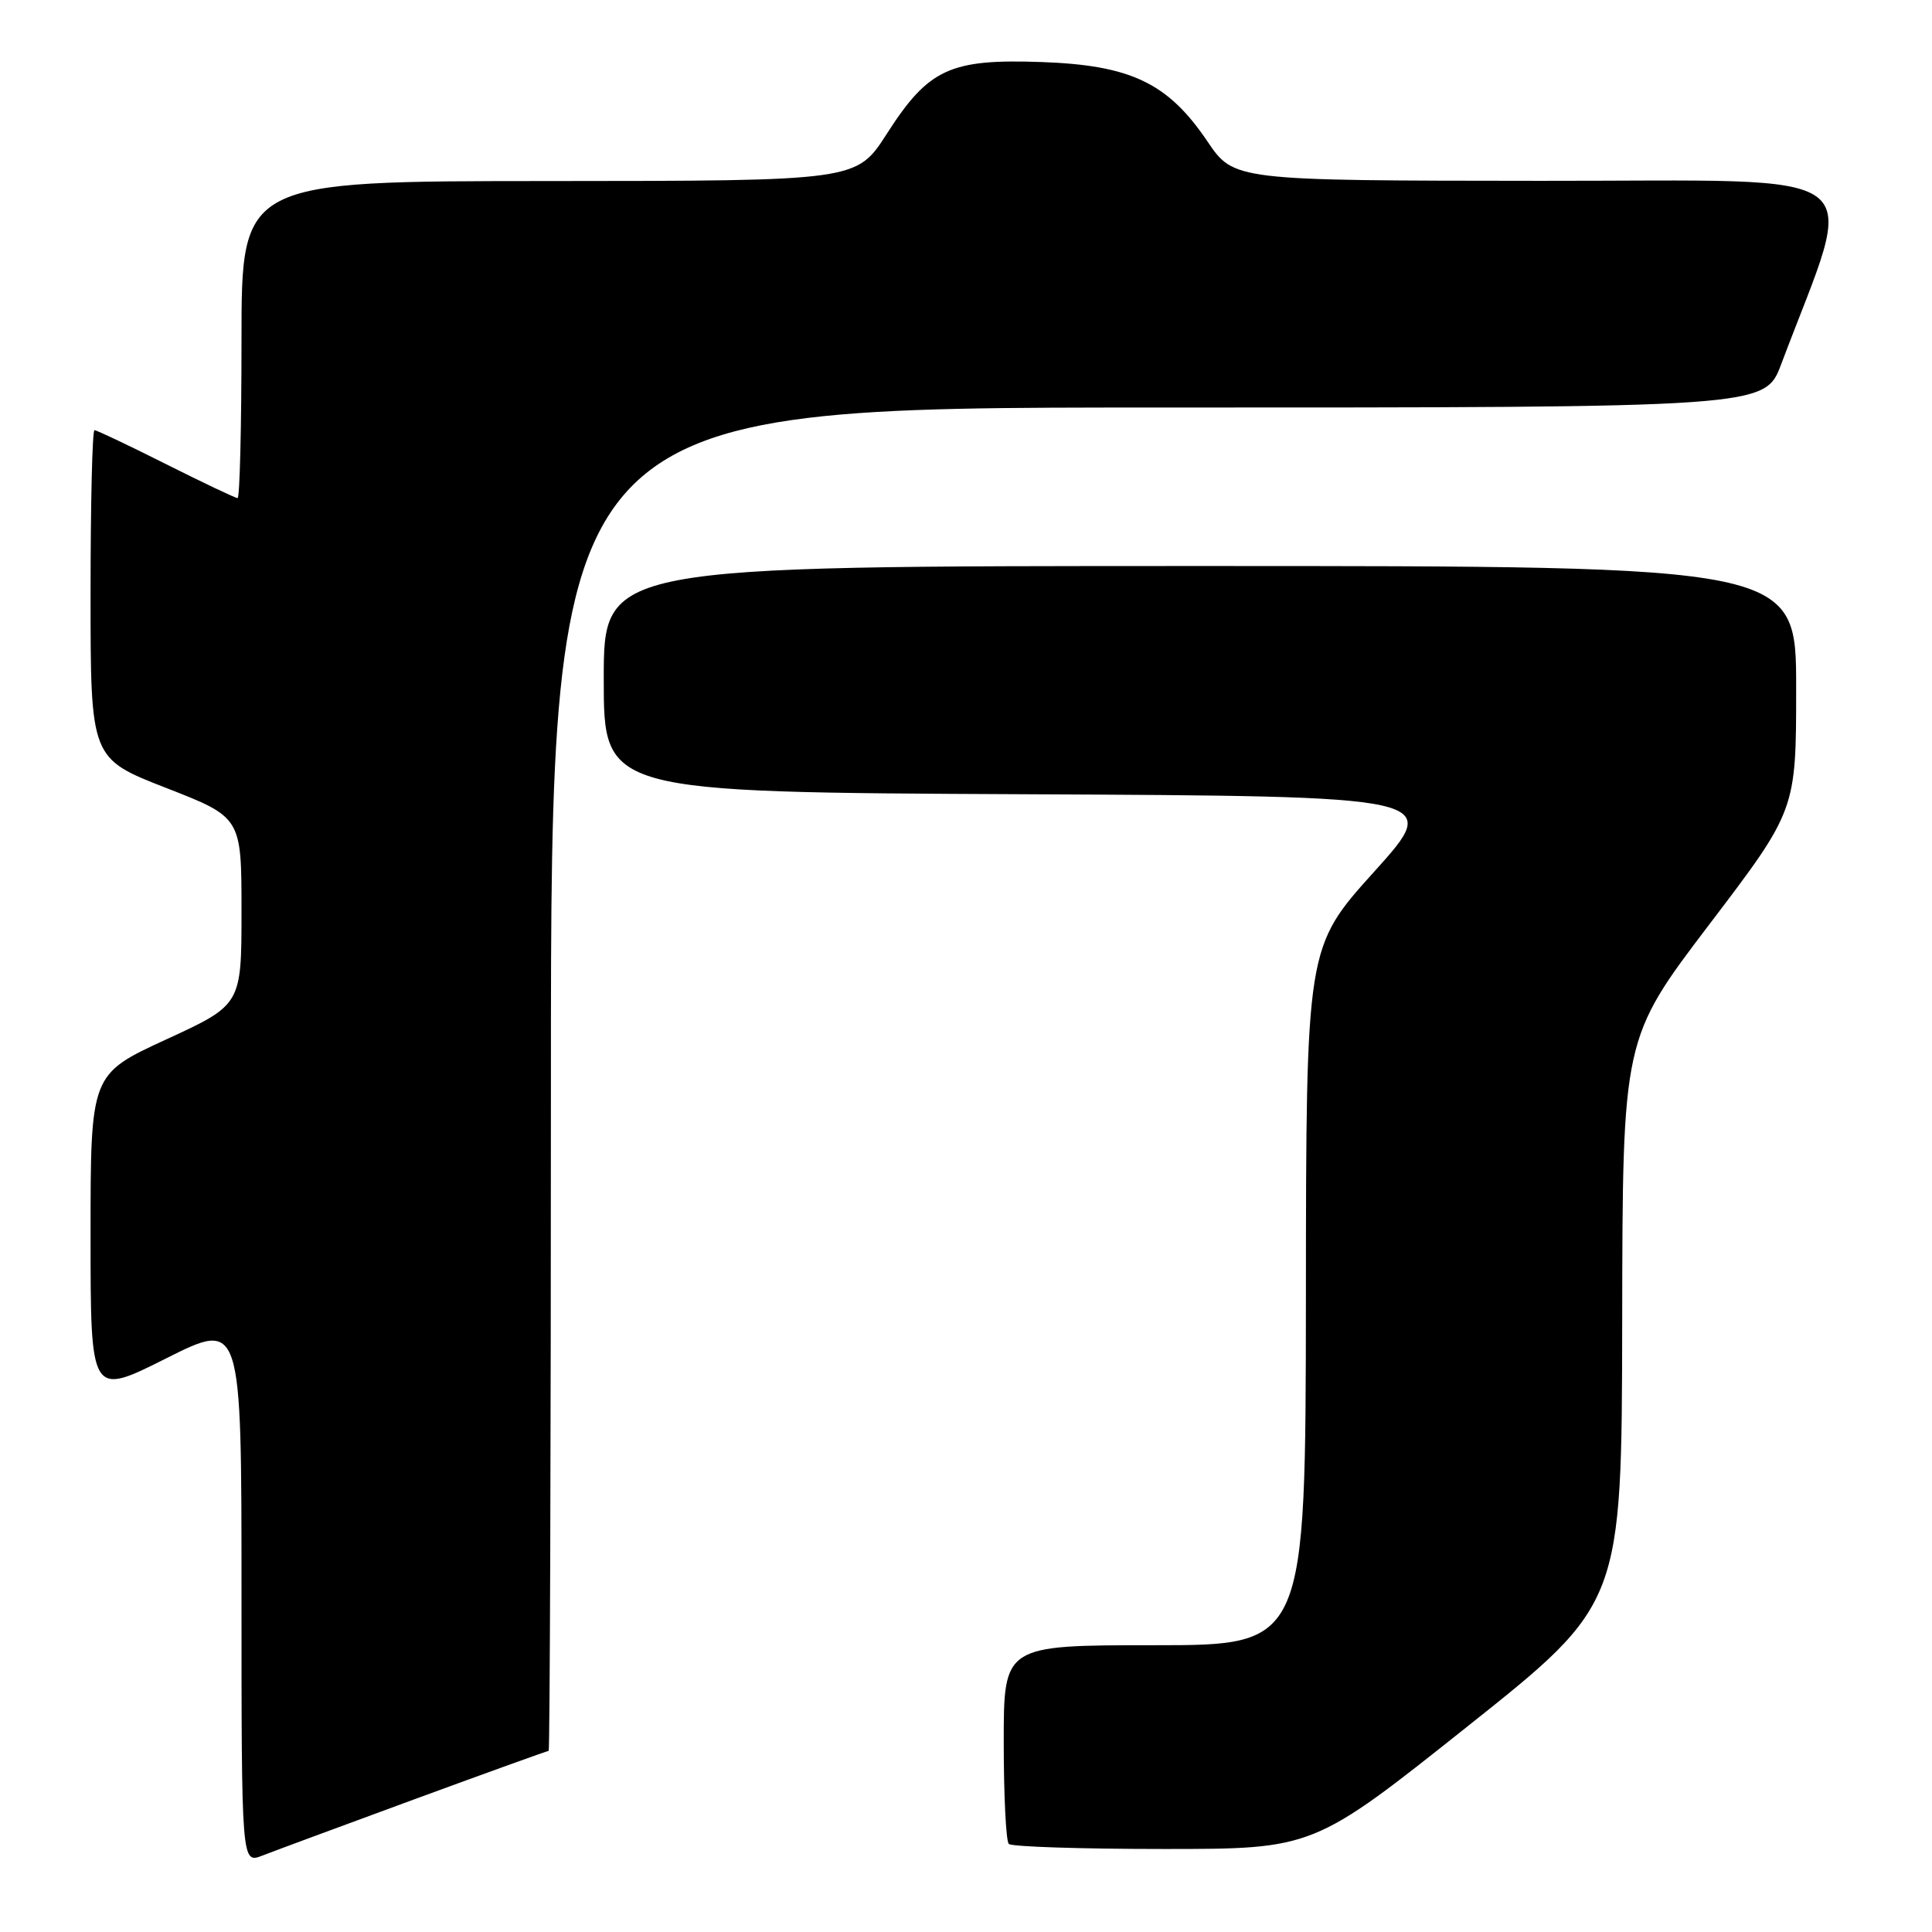 <?xml version="1.0" encoding="UTF-8" standalone="no"?>
<!DOCTYPE svg PUBLIC "-//W3C//DTD SVG 1.1//EN" "http://www.w3.org/Graphics/SVG/1.1/DTD/svg11.dtd" >
<svg xmlns="http://www.w3.org/2000/svg" xmlns:xlink="http://www.w3.org/1999/xlink" version="1.1" viewBox="0 0 256 256">
 <g >
 <path fill="currentColor"
d=" M 54.95 238.40 C 64.54 234.88 72.53 232.00 72.70 232.00 C 72.86 232.00 73.00 191.95 73.00 143.00 C 73.00 54.00 73.00 54.00 153.43 54.00 C 233.86 54.00 233.86 54.00 236.02 48.25 C 246.07 21.56 249.27 24.00 204.21 23.96 C 163.50 23.93 163.50 23.93 159.98 18.72 C 154.75 10.99 149.85 8.64 138.00 8.22 C 125.87 7.79 123.03 9.11 117.50 17.74 C 113.50 23.97 113.50 23.97 72.75 23.99 C 32.00 24.00 32.00 24.00 32.00 45.00 C 32.00 56.55 31.77 66.00 31.48 66.00 C 31.19 66.00 26.93 63.97 22.00 61.50 C 17.07 59.02 12.81 57.00 12.52 57.00 C 12.23 57.00 12.00 66.79 12.00 78.75 C 12.00 100.50 12.00 100.50 22.00 104.40 C 32.00 108.30 32.00 108.30 32.00 120.72 C 32.00 133.14 32.00 133.14 22.00 137.74 C 12.00 142.35 12.00 142.35 12.00 163.68 C 12.00 185.02 12.00 185.02 22.00 180.00 C 32.00 174.98 32.00 174.98 32.00 210.97 C 32.00 246.95 32.00 246.95 34.75 245.88 C 36.26 245.29 45.35 241.93 54.95 238.40 Z  M 194.46 228.75 C 214.89 212.50 214.89 212.50 214.95 175.06 C 215.00 137.61 215.00 137.61 226.50 122.48 C 238.00 107.35 238.00 107.35 238.00 91.17 C 238.00 75.00 238.00 75.00 159.00 75.00 C 80.00 75.00 80.00 75.00 80.00 89.99 C 80.00 104.98 80.00 104.98 135.55 105.24 C 191.10 105.50 191.10 105.50 182.09 115.50 C 173.07 125.50 173.07 125.50 173.04 171.75 C 173.00 218.00 173.00 218.00 153.00 218.00 C 133.00 218.00 133.00 218.00 133.00 230.83 C 133.00 237.89 133.30 243.97 133.67 244.33 C 134.03 244.70 143.27 245.00 154.18 245.00 C 174.04 245.00 174.04 245.00 194.46 228.75 Z "/>
</g>
</svg>